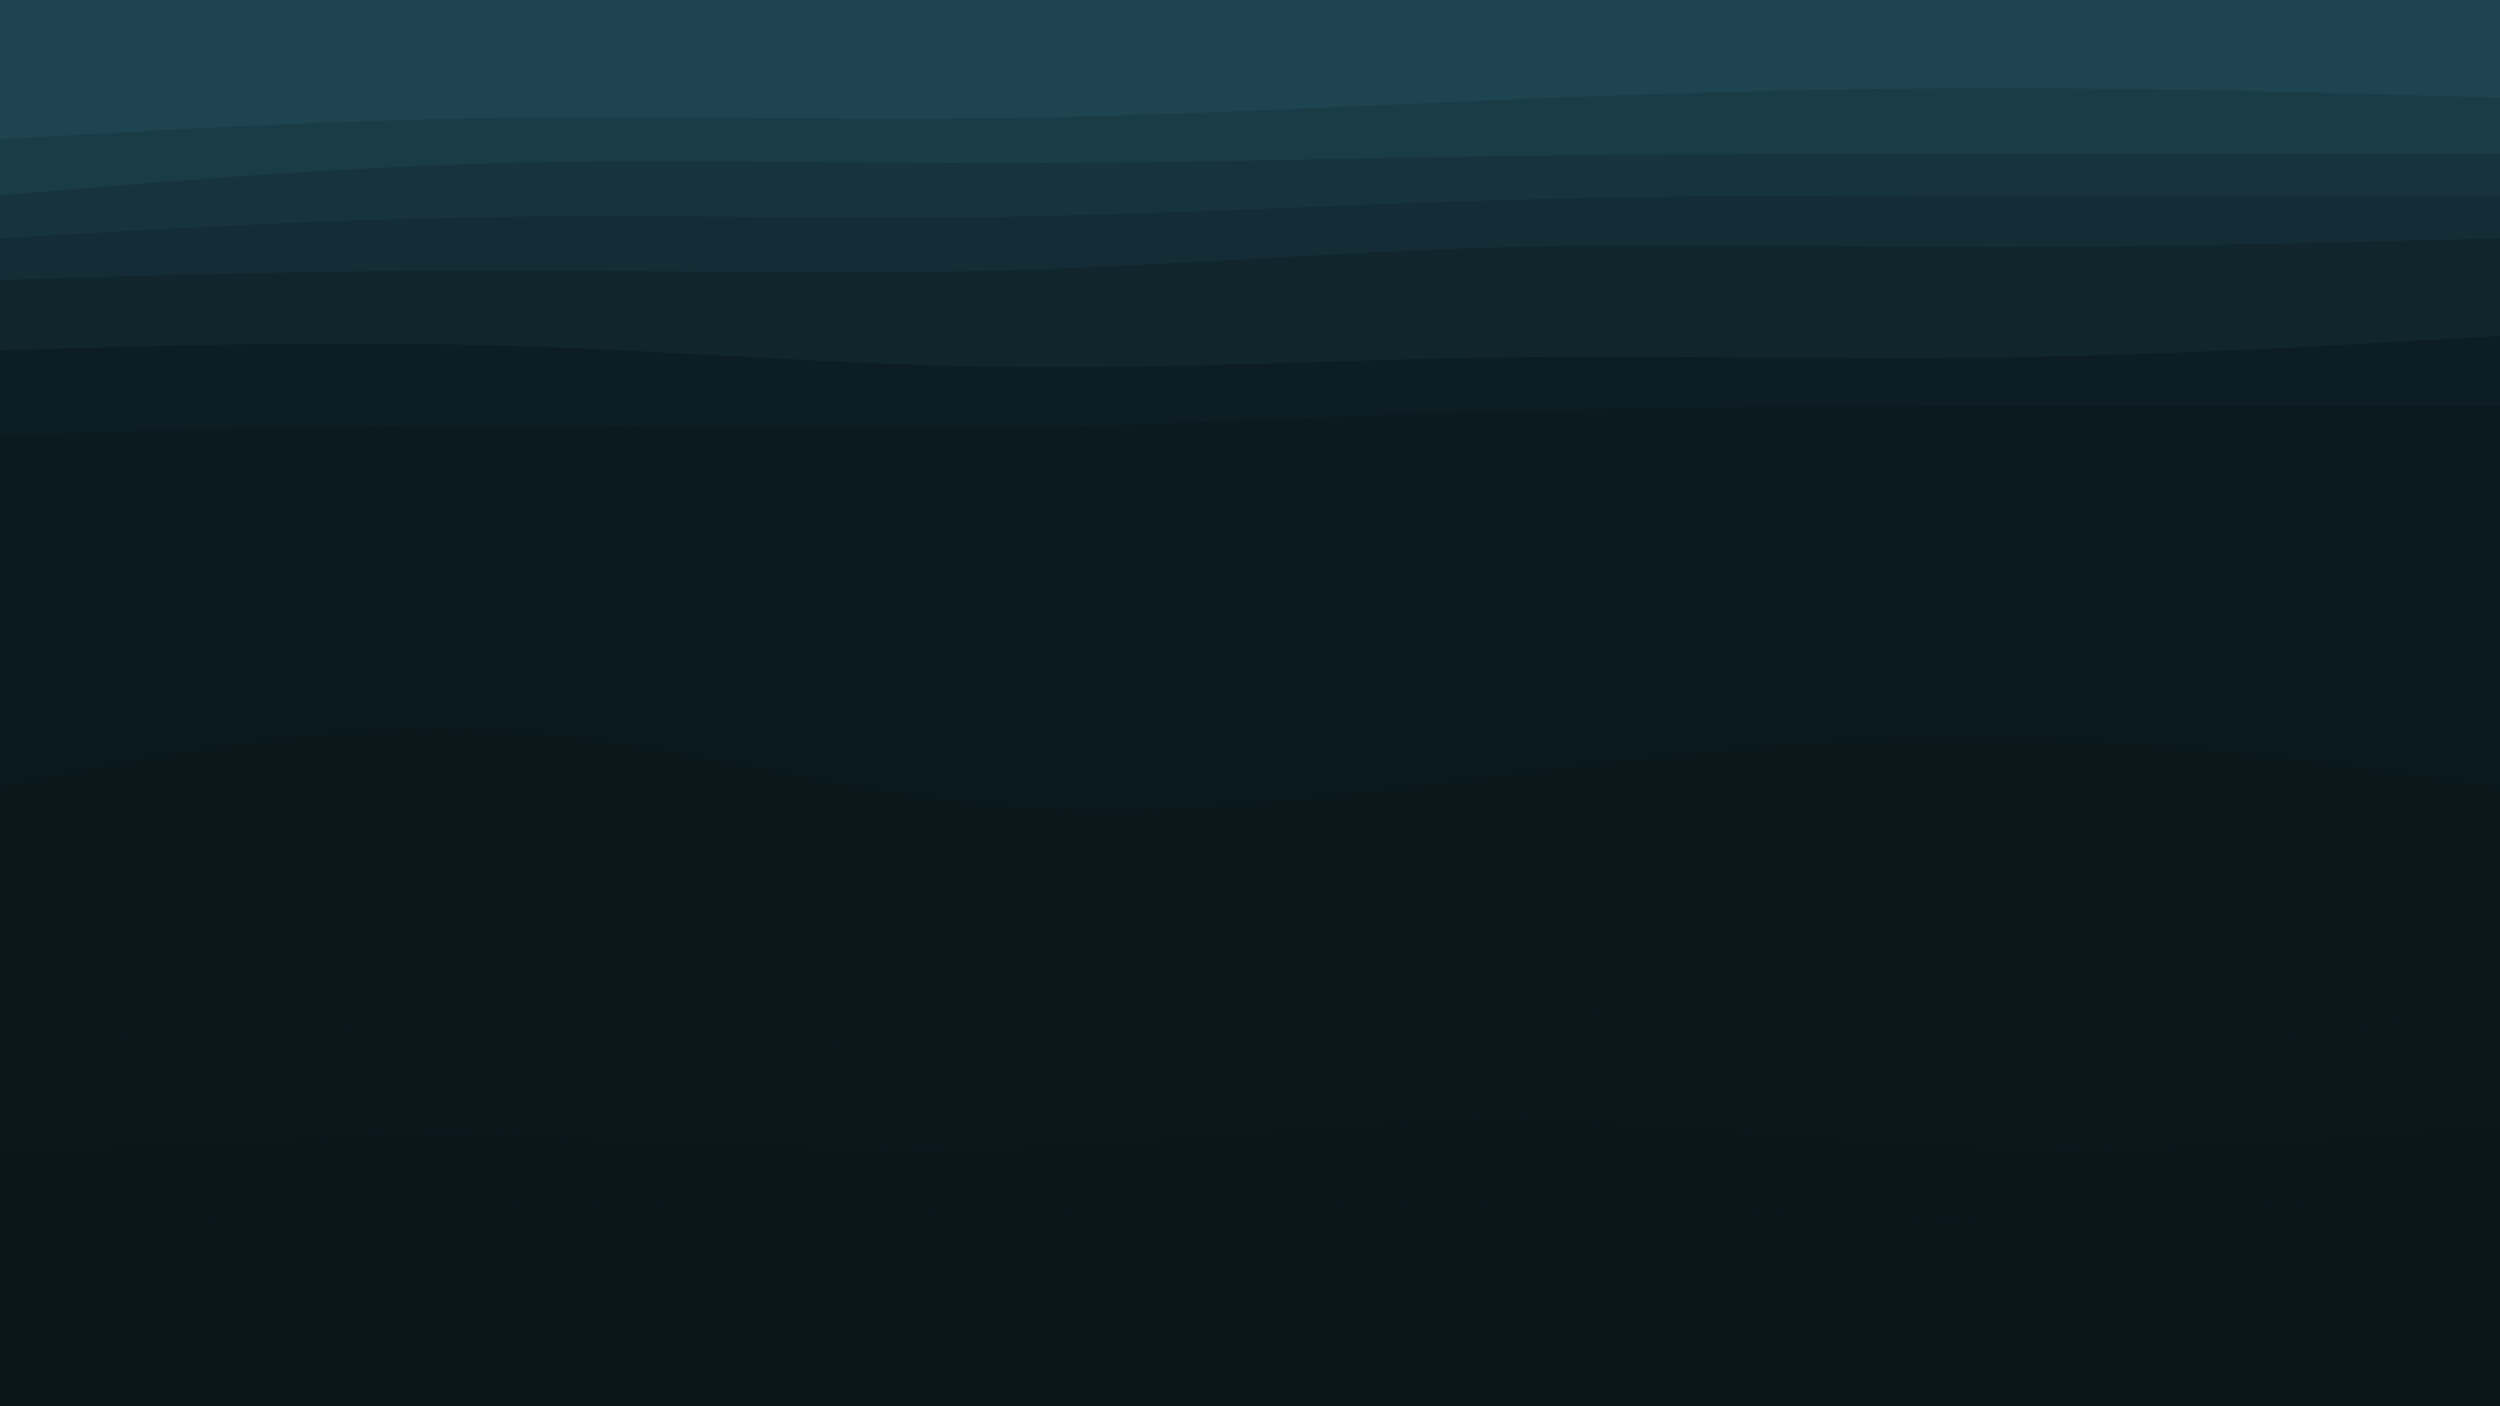 <svg id="visual" viewBox="0 0 1920 1080" width="1920" height="1080" xmlns="http://www.w3.org/2000/svg" xmlns:xlink="http://www.w3.org/1999/xlink" version="1.1"><path d="M0 109L64 105.3C128 101.7 256 94.3 384 92.5C512 90.7 640 94.3 768 92.7C896 91 1024 84 1152 78.7C1280 73.3 1408 69.7 1536 69.7C1664 69.7 1792 73.3 1856 75.2L1920 77L1920 0L1856 0C1792 0 1664 0 1536 0C1408 0 1280 0 1152 0C1024 0 896 0 768 0C640 0 512 0 384 0C256 0 128 0 64 0L0 0Z" fill="#1e4451"></path><path d="M0 152L64 146.7C128 141.3 256 130.7 384 127.2C512 123.7 640 127.3 768 127.3C896 127.3 1024 123.7 1152 121.8C1280 120 1408 120 1536 120C1664 120 1792 120 1856 120L1920 120L1920 75L1856 73.2C1792 71.3 1664 67.7 1536 67.7C1408 67.7 1280 71.3 1152 76.7C1024 82 896 89 768 90.7C640 92.3 512 88.7 384 90.5C256 92.3 128 99.7 64 103.3L0 107Z" fill="#1a3c47"></path><path d="M0 185L64 181.3C128 177.7 256 170.3 384 168.5C512 166.7 640 170.3 768 168.5C896 166.7 1024 159.3 1152 155.7C1280 152 1408 152 1536 152C1664 152 1792 152 1856 152L1920 152L1920 118L1856 118C1792 118 1664 118 1536 118C1408 118 1280 118 1152 119.8C1024 121.7 896 125.3 768 125.3C640 125.3 512 121.7 384 125.2C256 128.7 128 139.3 64 144.7L0 150Z" fill="#17343e"></path><path d="M0 217L64 215.2C128 213.3 256 209.7 384 209.7C512 209.7 640 213.3 768 209.8C896 206.3 1024 195.7 1152 192C1280 188.3 1408 191.7 1536 191.7C1664 191.7 1792 188.3 1856 186.7L1920 185L1920 150L1856 150C1792 150 1664 150 1536 150C1408 150 1280 150 1152 153.7C1024 157.3 896 164.7 768 166.5C640 168.3 512 164.7 384 166.5C256 168.3 128 175.7 64 179.3L0 183Z" fill="#132c35"></path><path d="M0 271L64 269.2C128 267.3 256 263.7 384 267.3C512 271 640 282 768 283.8C896 285.7 1024 278.3 1152 276.5C1280 274.7 1408 278.3 1536 276.5C1664 274.7 1792 267.3 1856 263.7L1920 260L1920 183L1856 184.7C1792 186.3 1664 189.7 1536 189.7C1408 189.7 1280 186.3 1152 190C1024 193.7 896 204.3 768 207.8C640 211.3 512 207.7 384 207.7C256 207.7 128 211.3 64 213.2L0 215Z" fill="#10252c"></path><path d="M0 336L64 334.2C128 332.3 256 328.7 384 328.7C512 328.7 640 332.3 768 330.5C896 328.7 1024 321.3 1152 317.7C1280 314 1408 314 1536 314C1664 314 1792 314 1856 314L1920 314L1920 258L1856 261.7C1792 265.3 1664 272.7 1536 274.5C1408 276.3 1280 272.7 1152 274.5C1024 276.3 896 283.7 768 281.8C640 280 512 269 384 265.3C256 261.7 128 265.3 64 267.2L0 269Z" fill="#0c1e23"></path><path d="M0 379L64 377.2C128 375.3 256 371.7 384 371.7C512 371.7 640 375.3 768 373.5C896 371.7 1024 364.3 1152 364.3C1280 364.3 1408 371.7 1536 371.7C1664 371.7 1792 364.3 1856 360.7L1920 357L1920 312L1856 312C1792 312 1664 312 1536 312C1408 312 1280 312 1152 315.7C1024 319.3 896 326.7 768 328.5C640 330.3 512 326.7 384 326.7C256 326.7 128 330.3 64 332.2L0 334Z" fill="#0a1a1e"></path><path d="M0 606L64 593.3C128 580.7 256 555.3 384 562.5C512 569.7 640 609.3 768 620.2C896 631 1024 613 1152 596.8C1280 580.7 1408 566.3 1536 568.2C1664 570 1792 588 1856 597L1920 606L1920 355L1856 358.7C1792 362.3 1664 369.7 1536 369.7C1408 369.7 1280 362.3 1152 362.3C1024 362.3 896 369.7 768 371.5C640 373.3 512 369.7 384 369.7C256 369.7 128 373.3 64 375.2L0 377Z" fill="#0a191d"></path><path d="M0 800L64 796.5C128 793 256 786 384 789.7C512 793.3 640 807.7 768 804C896 800.3 1024 778.7 1152 778.7C1280 778.7 1408 800.3 1536 804C1664 807.7 1792 793.3 1856 786.2L1920 779L1920 604L1856 595C1792 586 1664 568 1536 566.2C1408 564.3 1280 578.7 1152 594.8C1024 611 896 629 768 618.2C640 607.3 512 567.7 384 560.5C256 553.3 128 578.7 64 591.3L0 604Z" fill="#0a181c"></path><path d="M0 887L64 883.3C128 879.7 256 872.3 384 874C512 875.7 640 886.3 768 882.7C896 879 1024 861 1152 861C1280 861 1408 879 1536 882.7C1664 886.3 1792 875.7 1856 870.3L1920 865L1920 777L1856 784.2C1792 791.3 1664 805.7 1536 802C1408 798.3 1280 776.7 1152 776.7C1024 776.7 896 798.3 768 802C640 805.7 512 791.3 384 787.7C256 784 128 791 64 794.5L0 798Z" fill="#0a171b"></path><path d="M0 951L64 945.7C128 940.3 256 929.7 384 928C512 926.3 640 933.7 768 933.7C896 933.7 1024 926.3 1152 928C1280 929.7 1408 940.3 1536 938.5C1664 936.7 1792 922.3 1856 915.2L1920 908L1920 863L1856 868.3C1792 873.7 1664 884.3 1536 880.7C1408 877 1280 859 1152 859C1024 859 896 877 768 880.7C640 884.3 512 873.7 384 872C256 870.3 128 877.7 64 881.3L0 885Z" fill="#09161a"></path><path d="M0 1081L64 1081C128 1081 256 1081 384 1081C512 1081 640 1081 768 1081C896 1081 1024 1081 1152 1081C1280 1081 1408 1081 1536 1081C1664 1081 1792 1081 1856 1081L1920 1081L1920 906L1856 913.2C1792 920.3 1664 934.7 1536 936.5C1408 938.3 1280 927.7 1152 926C1024 924.3 896 931.7 768 931.7C640 931.7 512 924.3 384 926C256 927.7 128 938.3 64 943.7L0 949Z" fill="#091519"></path></svg>